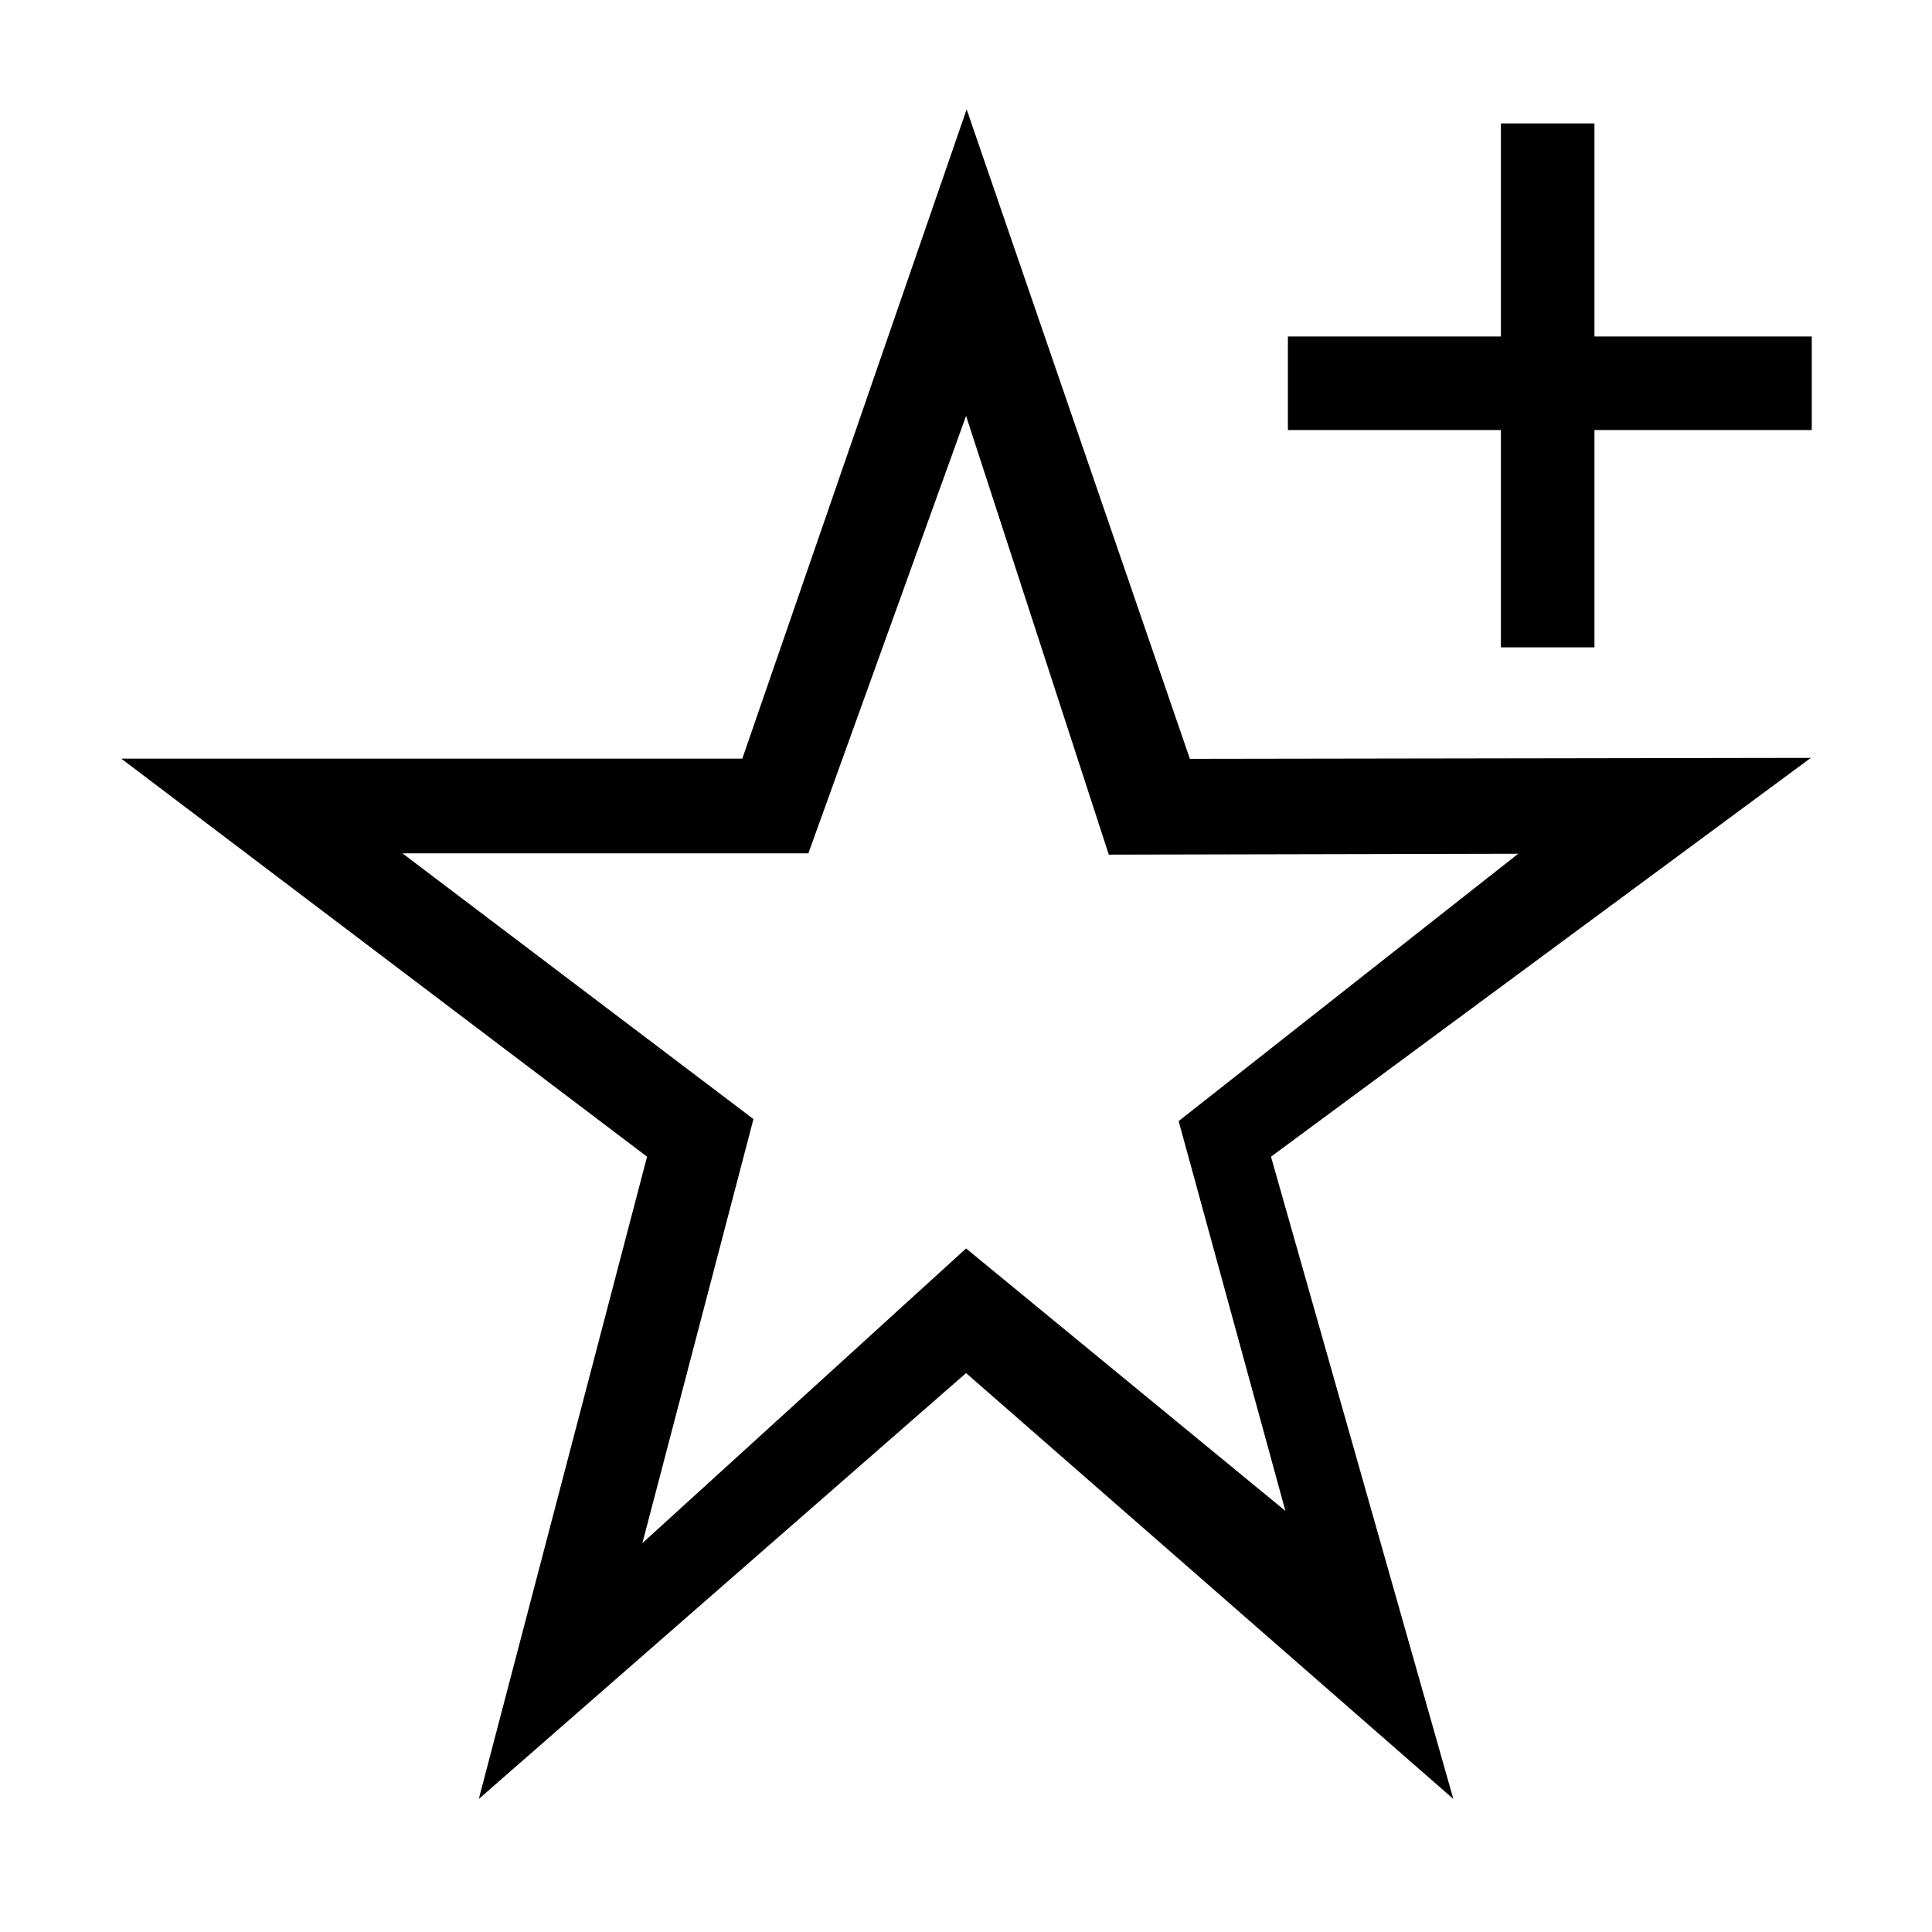 <?xml version="1.0" encoding="UTF-8"?>
<!DOCTYPE svg PUBLIC "-//W3C//DTD SVG 1.1//EN" "http://www.w3.org/Graphics/SVG/1.1/DTD/svg11.dtd">
<svg xmlns="http://www.w3.org/2000/svg" xml:space="preserve" width="64px" height="64px" version="1.1" shape-rendering="geometricPrecision" text-rendering="geometricPrecision" image-rendering="optimizeQuality" fill-rule="evenodd" clip-rule="evenodd"
viewBox="0 0 6400000 6400000"
 xmlns:xlink="http://www.w3.org/1999/xlink">
 <g id="Warstwa">
    <path fill="{color}" fill-rule="nonzero" d="M5281837 408903l0 705717 719890 0 0 309925 -719890 0 0 719891 -309925 0 0 -719891 -705600 0 0 -309925 705600 0 0 -705717 309925 0zm-4880139 2104159l2057269 0 743159 -2150813 739497 2151522 2057033 -3189 -1788329 1321079 604024 2127546 -1614115 -1410726 -1614114 1410726 557369 -2127546 -1741793 -1318599zm2057269 313705l-1125840 0 1162809 880286 -367918 1404703 1072218 -976075 1057809 869420 -353627 -1291315 1124778 -885602 -1356159 2953 -472801 -1453482 -522408 1449112 -218861 0z"/>
 </g>
</svg>
